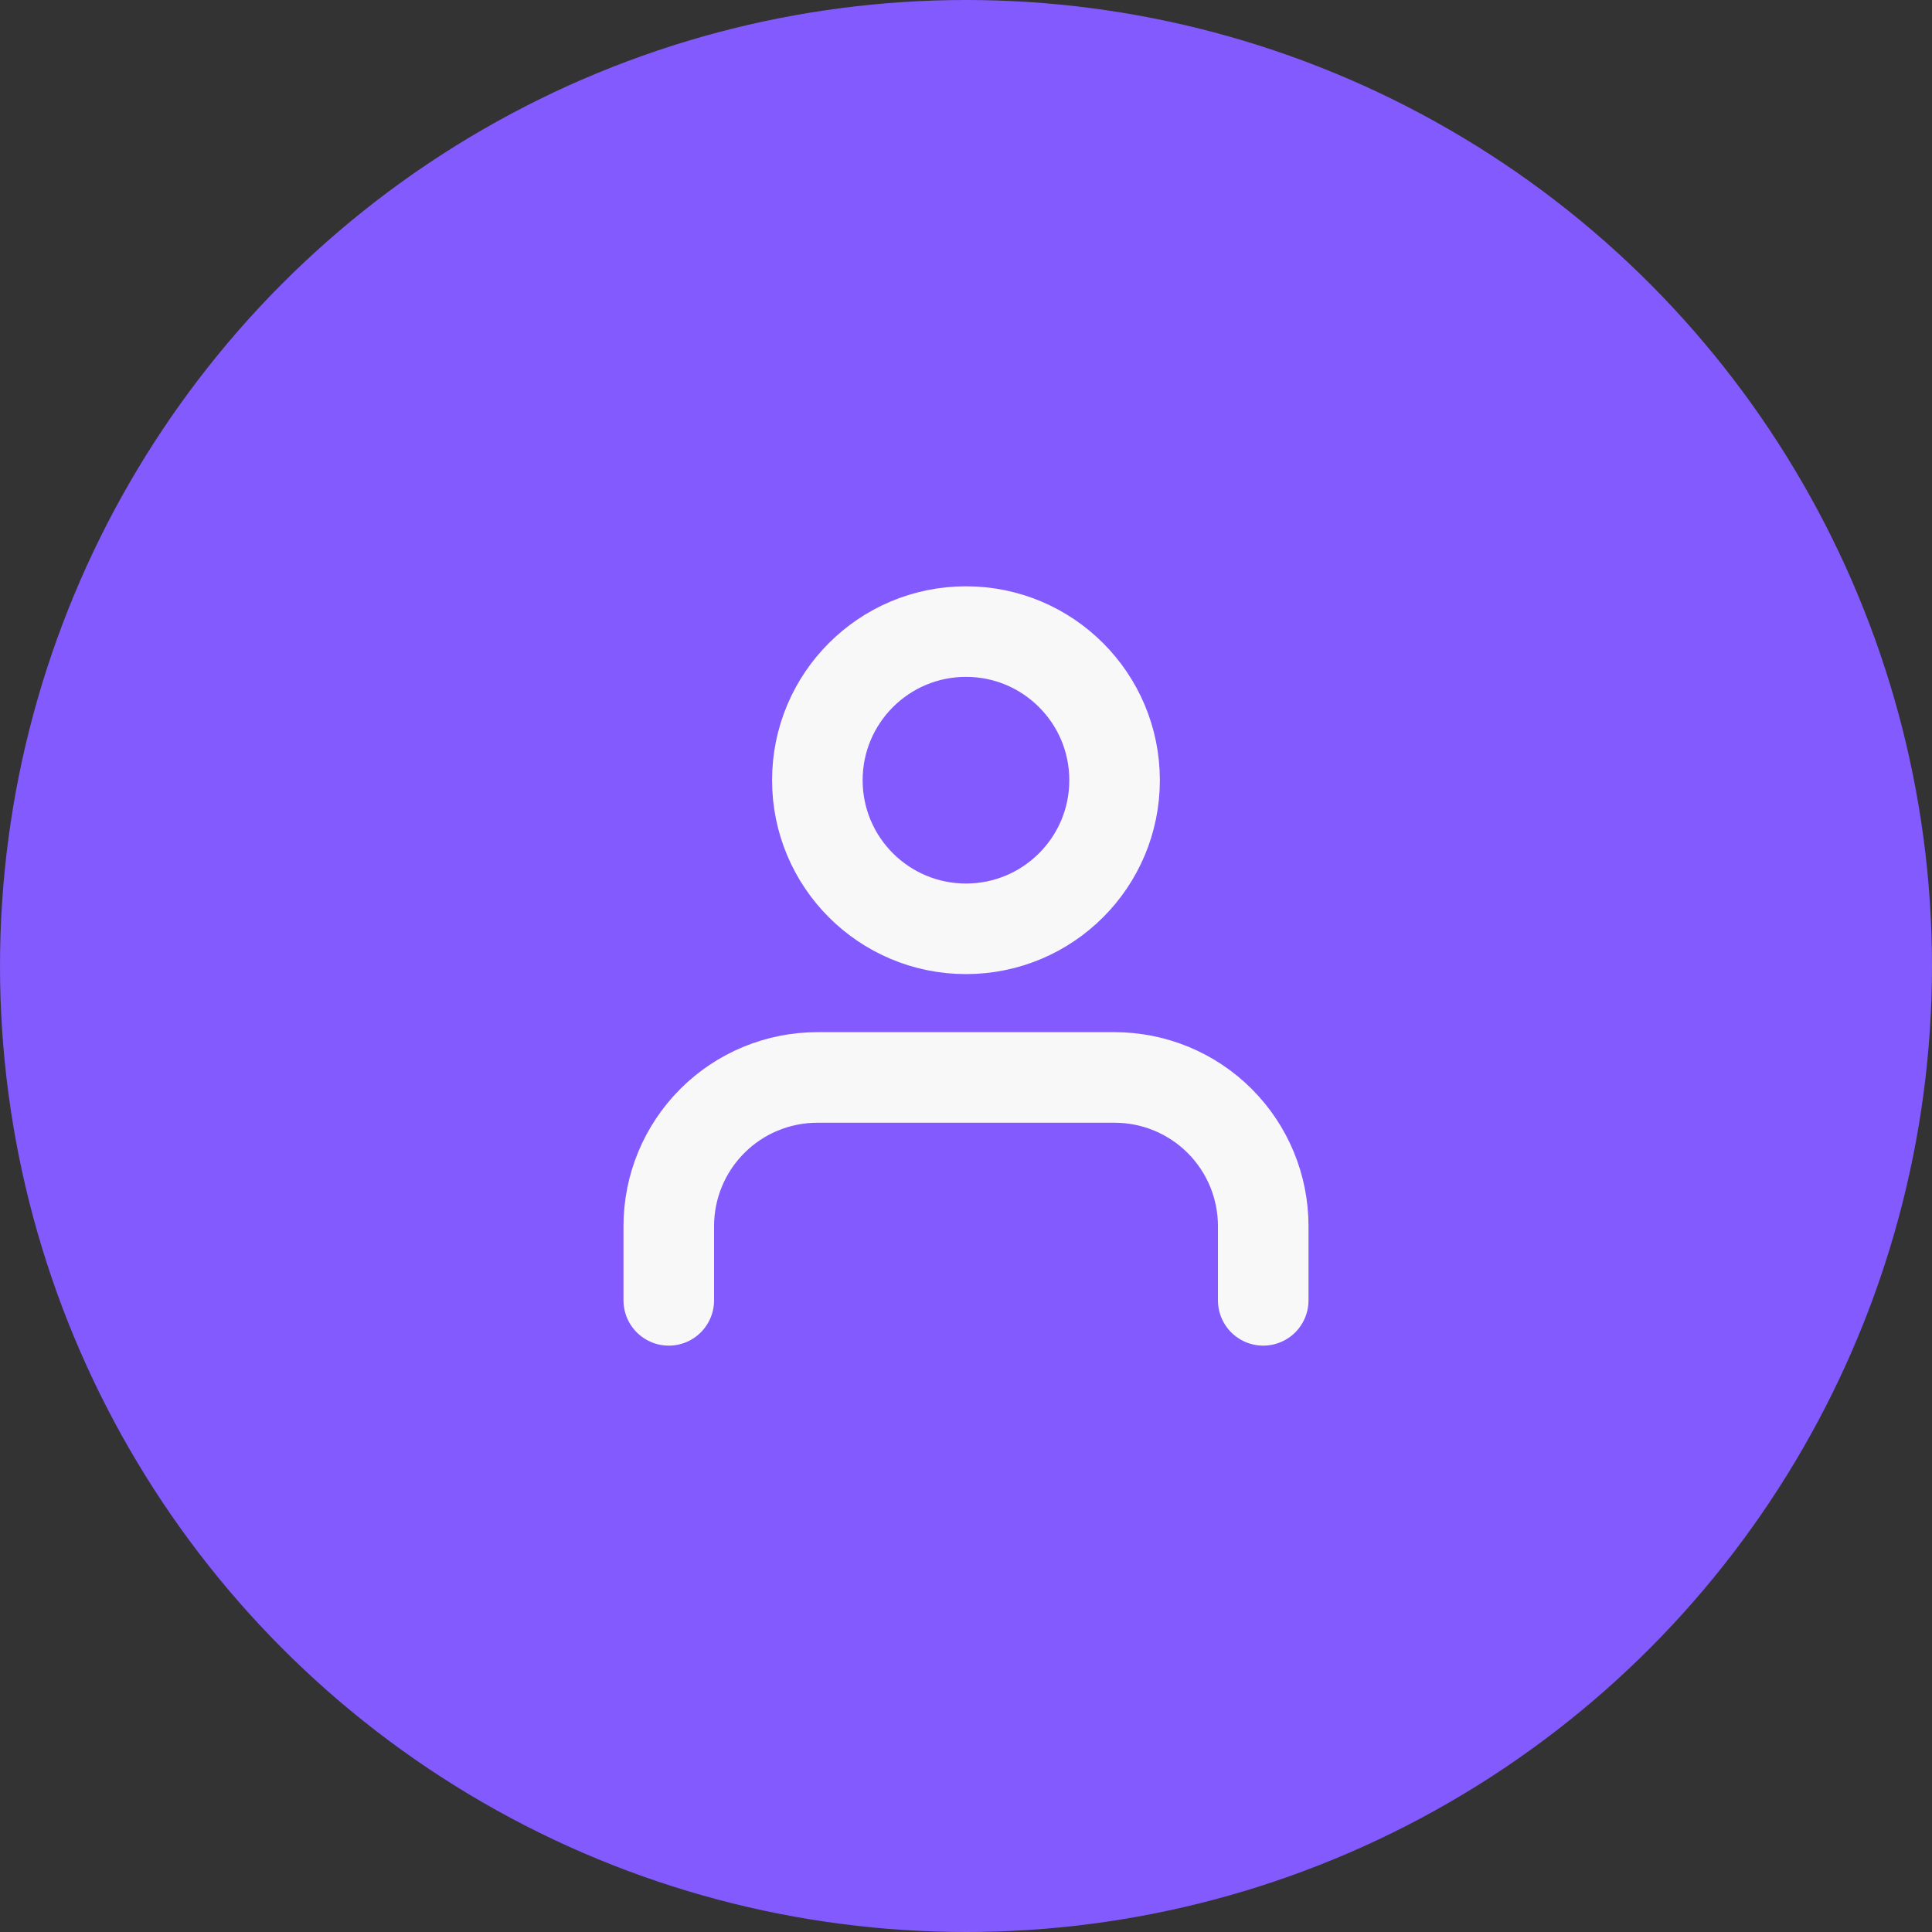 <svg width="32" height="32" viewBox="0 0 32 32" fill="none" xmlns="http://www.w3.org/2000/svg">
<rect x="0" y="0" width="32" height="32" fill="#333333" stroke="none"/>
<circle cx="16" cy="16" r="16" fill="#835AFD"/>
<path d="M20.923 21.538V20.308C20.923 19.655 20.664 19.029 20.202 18.567C19.74 18.105 19.114 17.846 18.461 17.846H13.538C12.886 17.846 12.259 18.105 11.798 18.567C11.336 19.029 11.077 19.655 11.077 20.308V21.538" stroke="#F8F8F8" stroke-width="1.5" stroke-linecap="round" stroke-linejoin="round"/>
<path d="M16 15.384C17.359 15.384 18.461 14.282 18.461 12.923C18.461 11.563 17.359 10.461 16 10.461C14.64 10.461 13.538 11.563 13.538 12.923C13.538 14.282 14.64 15.384 16 15.384Z" stroke="#F8F8F8" stroke-width="1.5" stroke-linecap="round" stroke-linejoin="round"/>
</svg>
